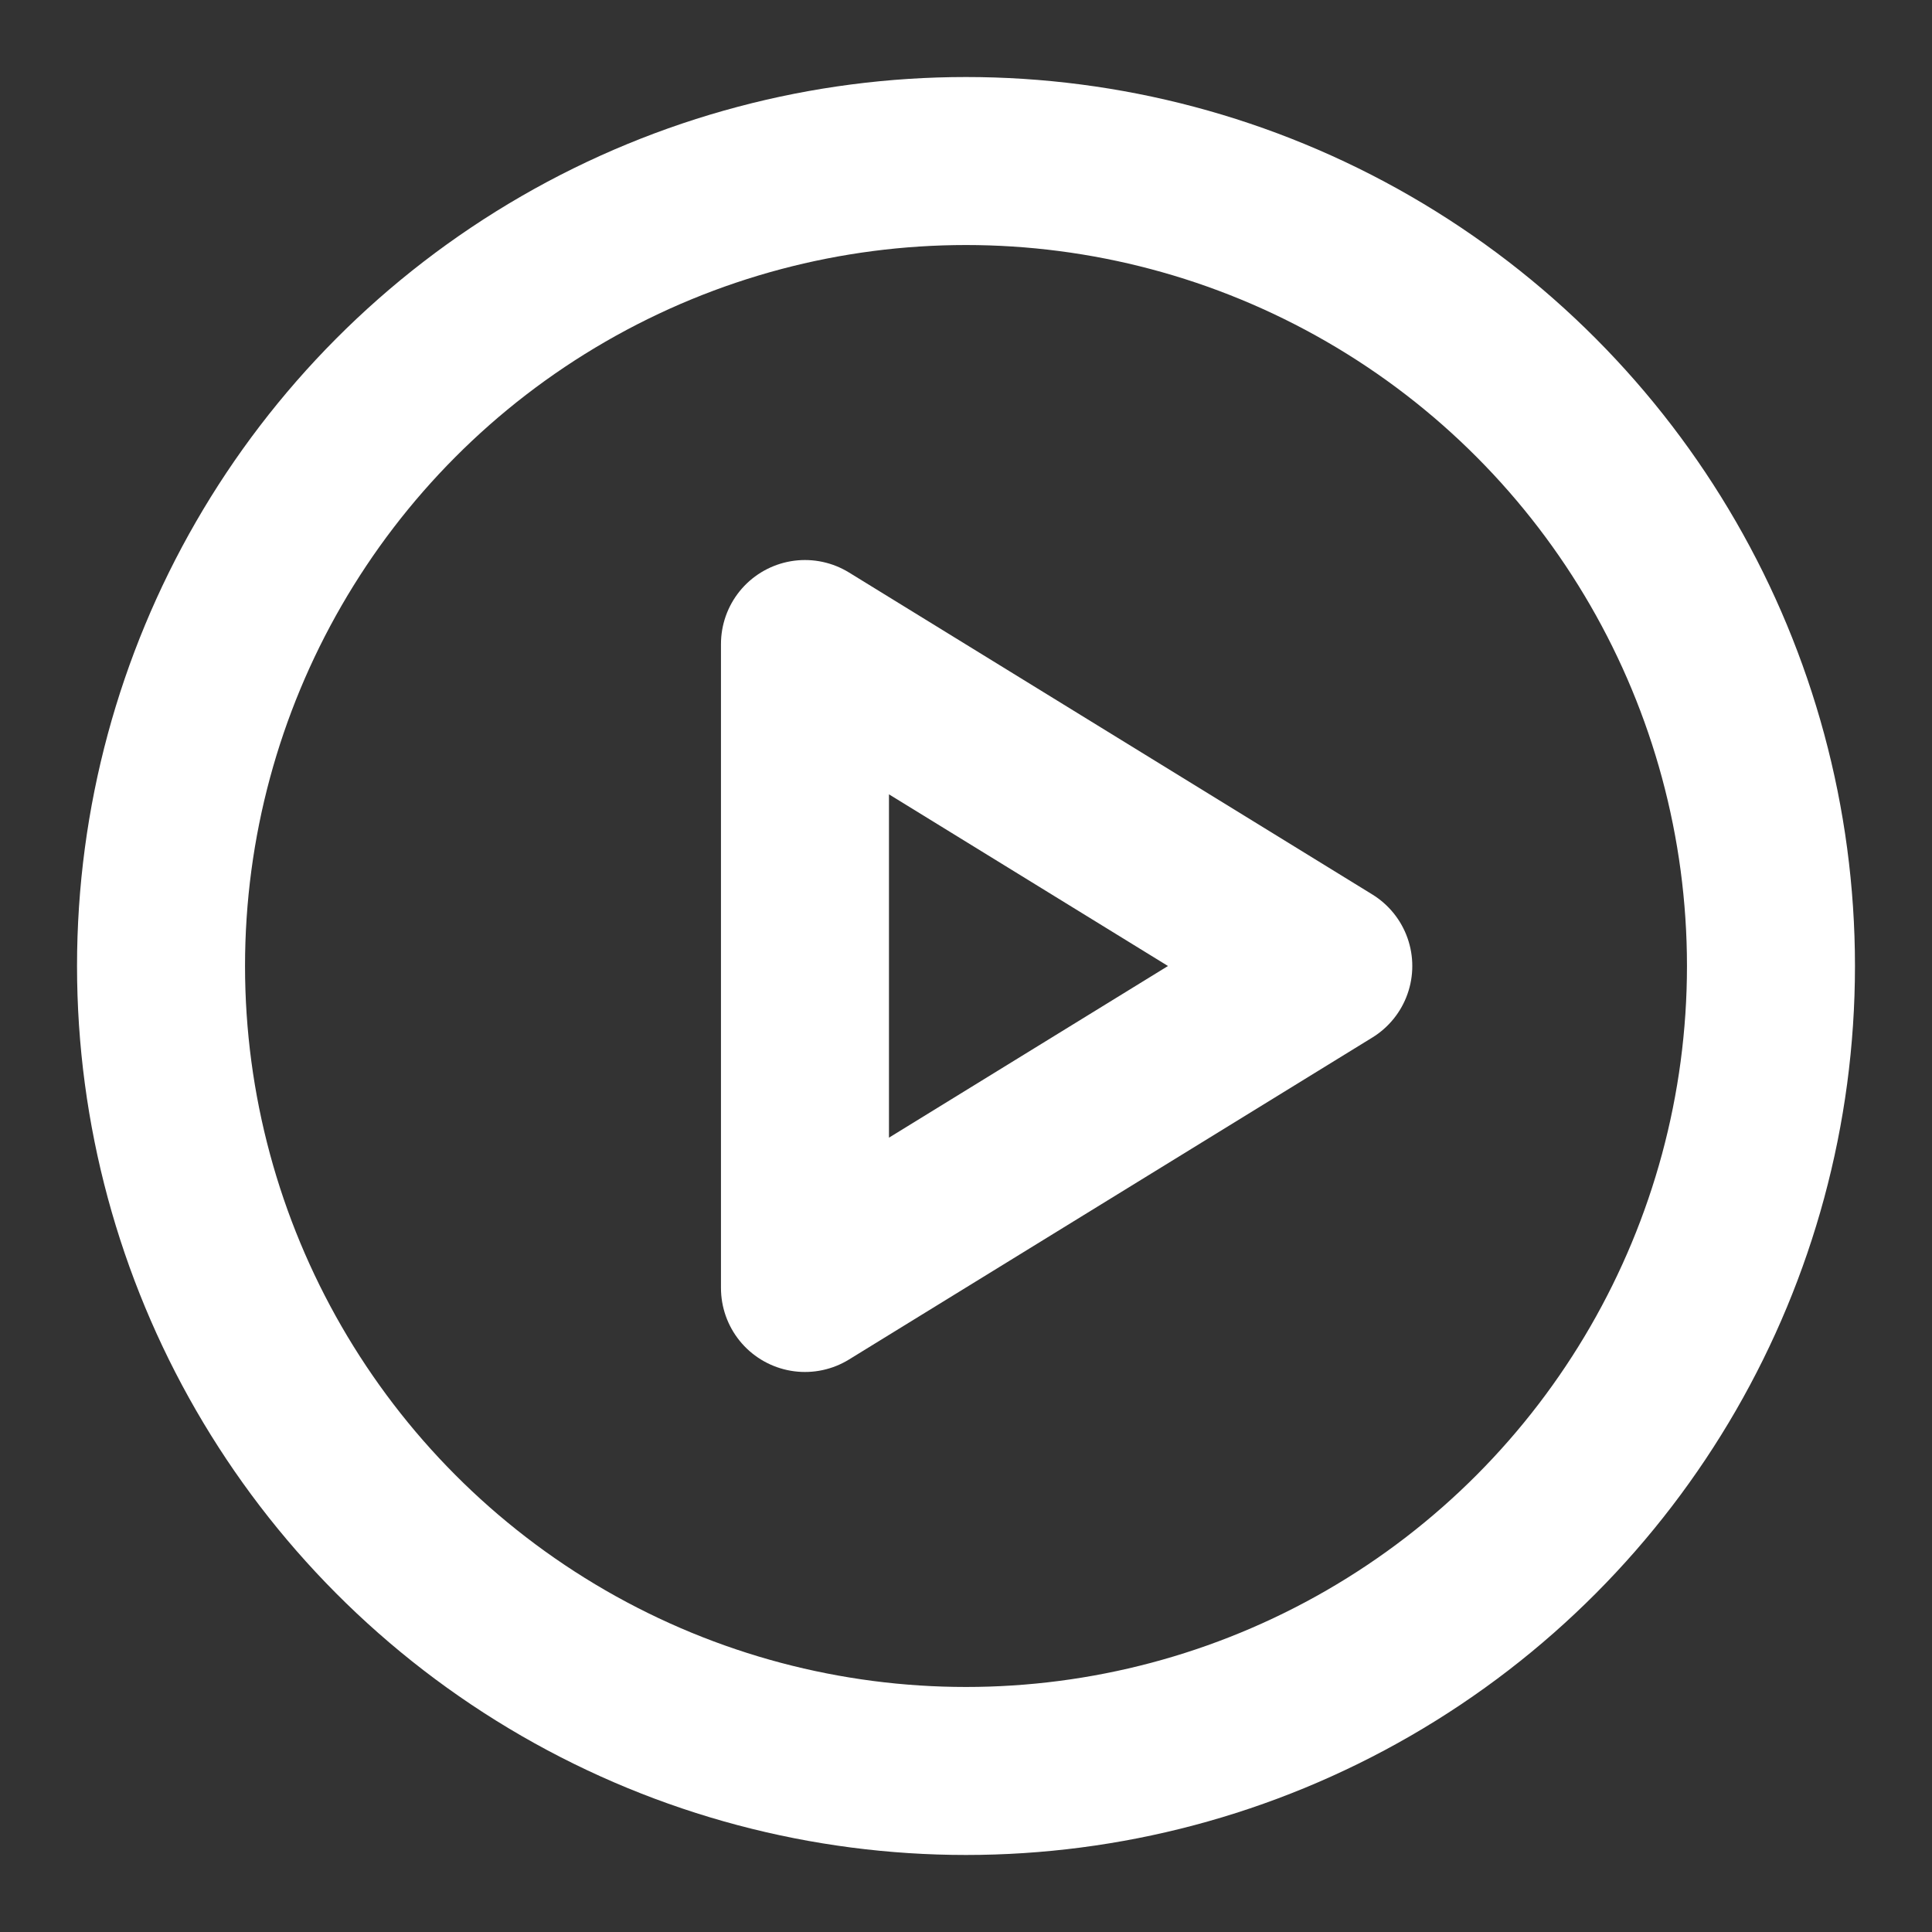 <?xml version="1.0" encoding="UTF-8"?>
<svg width="23px" height="23px" viewBox="0 0 23 23" version="1.1" xmlns="http://www.w3.org/2000/svg" xmlns:xlink="http://www.w3.org/1999/xlink">
    <rect x="0" y="0" width="23" height="23" fill="#333333" stroke="none"/>
    <!-- Generator: Sketch 57.1 (83088) - https://sketch.com -->
    <title>play</title>
    <desc>Created with Sketch.</desc>
    <g id="Page-1" stroke="none" stroke-width="1" fill="none" fill-rule="evenodd">
        <g id="play" transform="translate(1, 1)" stroke="#FFFFFF" stroke-width="2">
            <circle id="Oval" cx="10.5" cy="10.5" r="9.583"></circle>
            <polygon id="Path-211" stroke-linecap="round" stroke-linejoin="round" points="8.583 6.667 8.583 14.333 14.813 10.5"></polygon>
        </g>
    </g>
</svg>